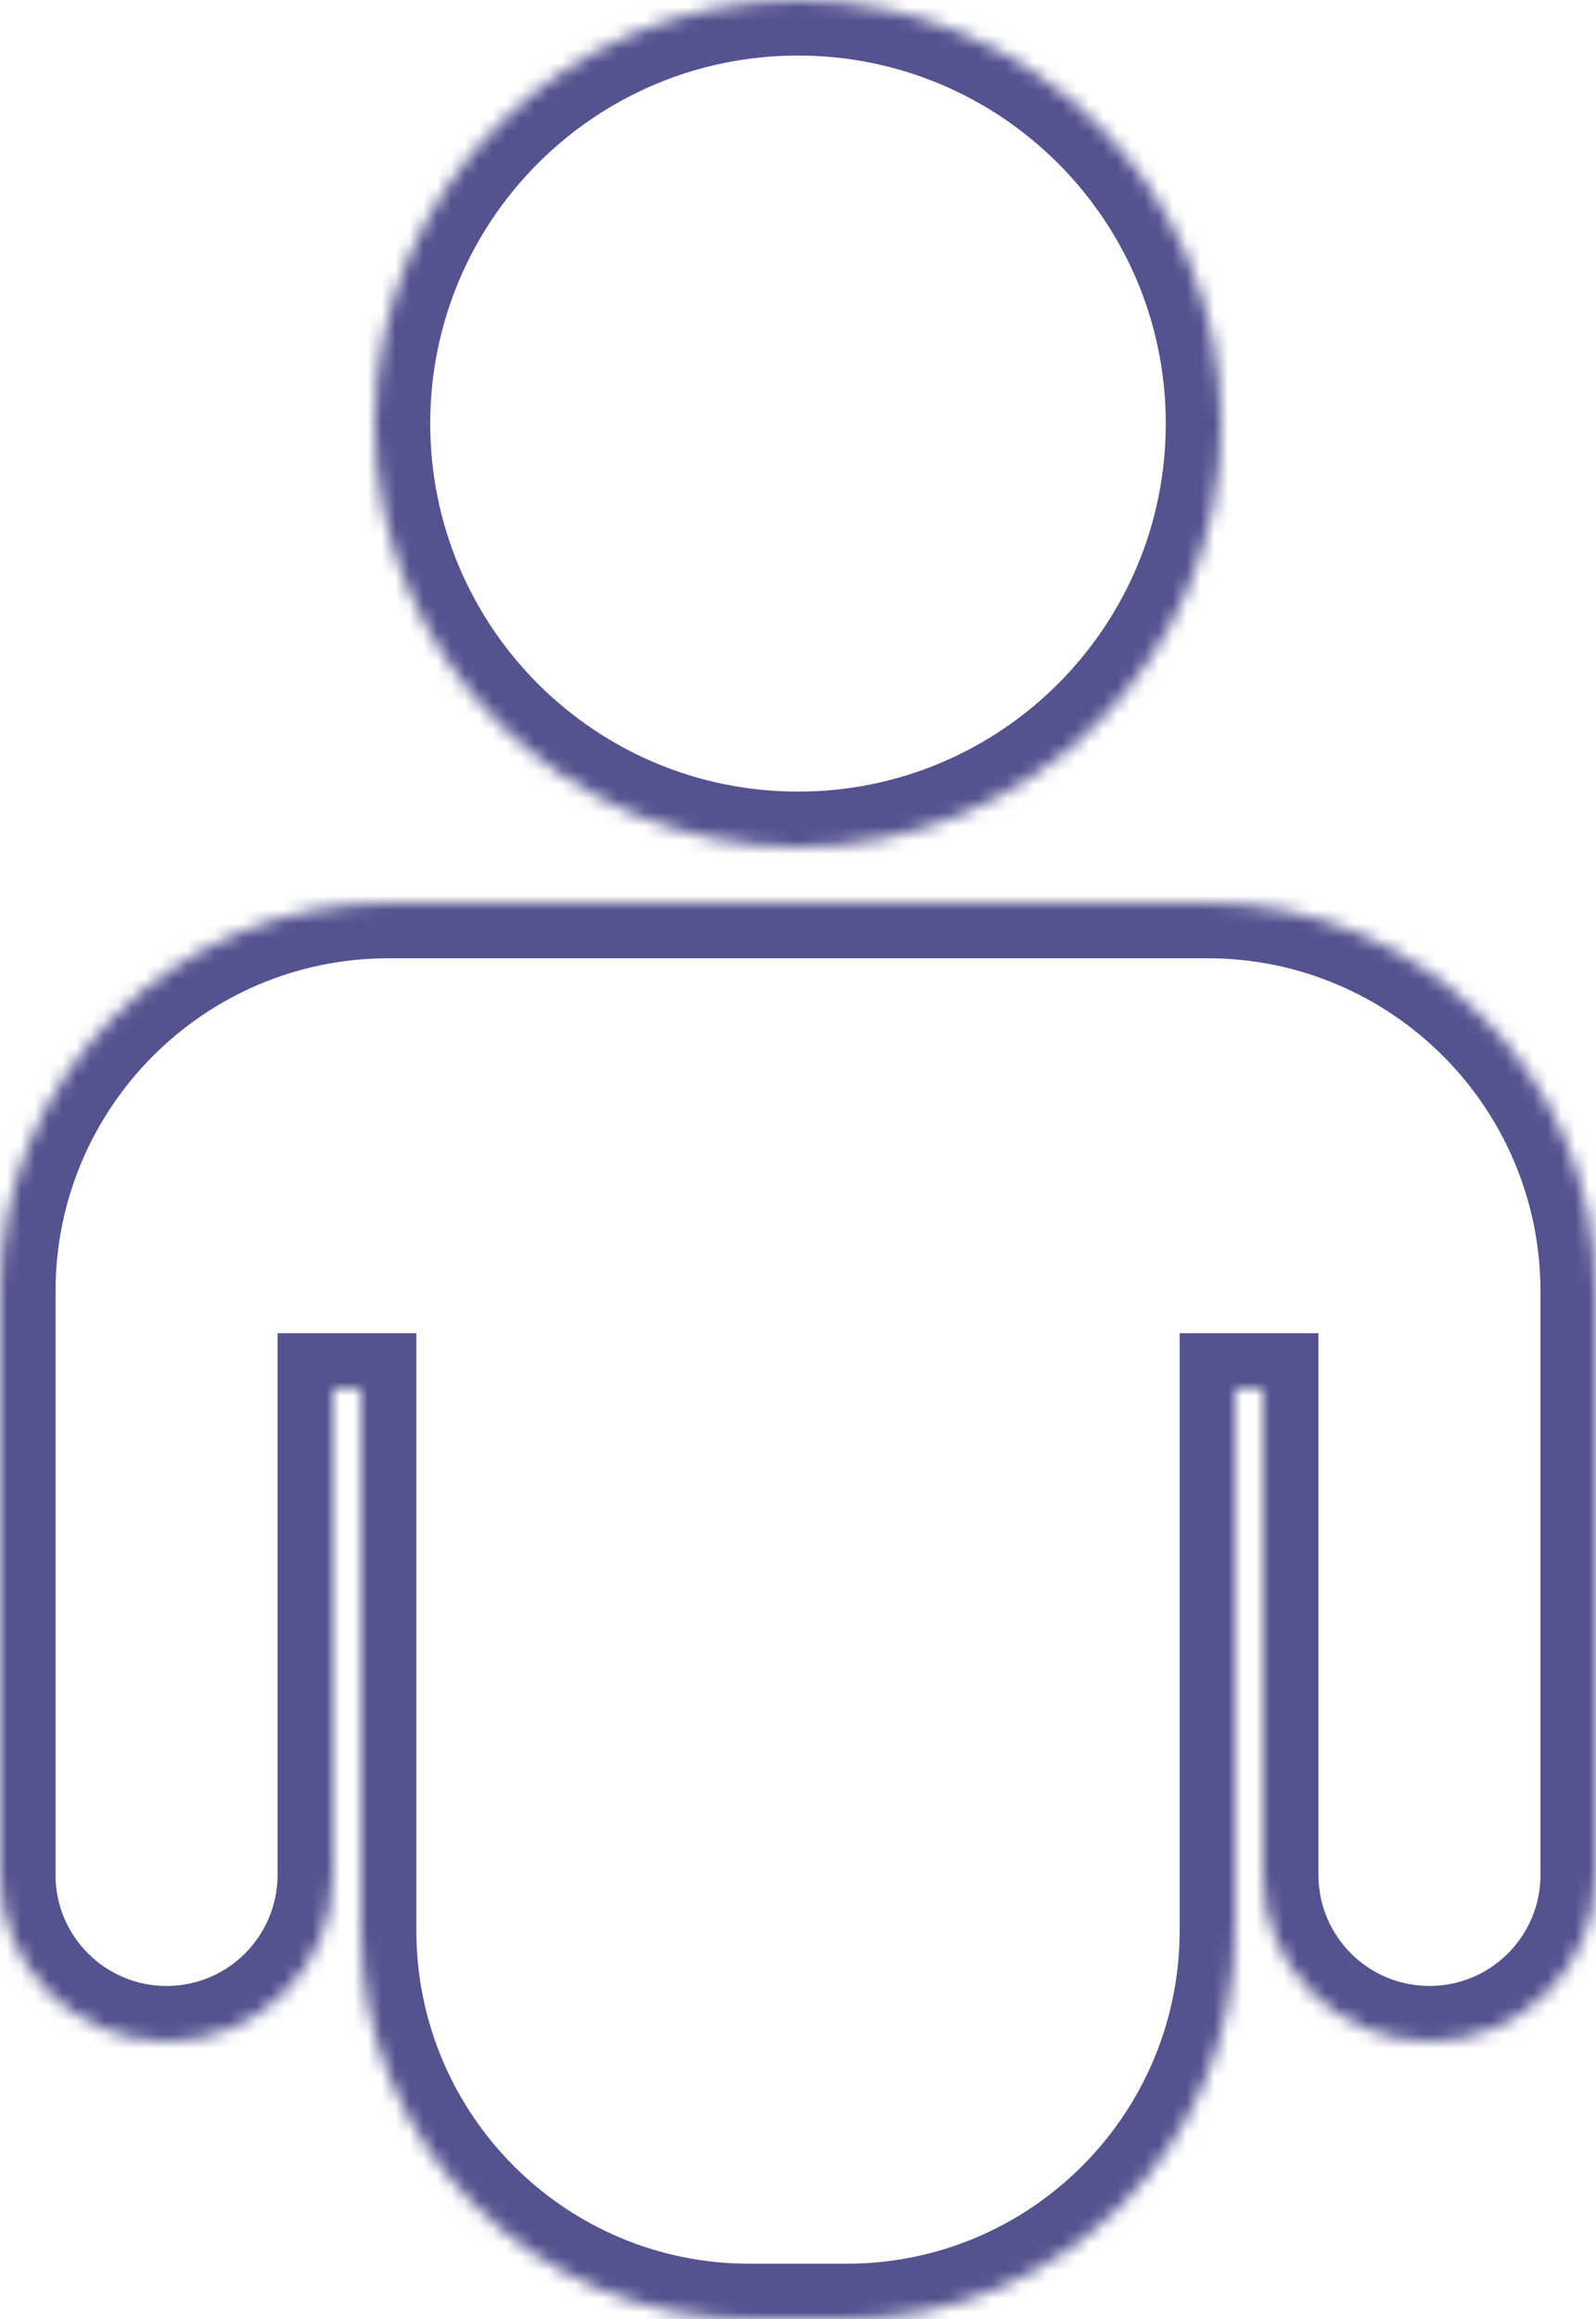 <svg width="115" height="167" viewBox="0 0 115 167" fill="none" xmlns="http://www.w3.org/2000/svg">
<mask id="path-1-inside-1_9_64" fill="white">
<path fill-rule="evenodd" clip-rule="evenodd" d="M88 30.5C88 47.345 74.345 61 57.5 61C40.655 61 27 47.345 27 30.5C27 13.655 40.655 0 57.5 0C74.345 0 88 13.655 88 30.5ZM26 100V139C26 154.464 38.536 167 54 167H61C76.464 167 89 154.464 89 139V100H91V135C91 141.627 96.373 147 103 147C109.627 147 115 141.627 115 135V100V93C115 77.536 102.464 65 87 65H28C12.536 65 0 77.536 0 93V100V135C0 141.627 5.373 147 12 147C18.627 147 24 141.627 24 135V100H26Z"/>
</mask>
<path d="M26 100H30V96H26V100ZM89 100V96H85V100H89ZM91 100H95V96H91V100ZM24 100V96H20V100H24ZM57.5 65C76.554 65 92 49.554 92 30.5H84C84 45.136 72.135 57 57.5 57V65ZM23 30.5C23 49.554 38.446 65 57.5 65V57C42.864 57 31 45.136 31 30.5H23ZM57.5 -4C38.446 -4 23 11.446 23 30.5H31C31 15.864 42.864 4 57.5 4V-4ZM92 30.5C92 11.446 76.554 -4 57.5 -4V4C72.135 4 84 15.864 84 30.5H92ZM22 100V139H30V100H22ZM22 139C22 156.673 36.327 171 54 171V163C40.745 163 30 152.255 30 139H22ZM54 171H61V163H54V171ZM61 171C78.673 171 93 156.673 93 139H85C85 152.255 74.255 163 61 163V171ZM93 139V100H85V139H93ZM91 96H89V104H91V96ZM95 135V100H87V135H95ZM103 143C98.582 143 95 139.418 95 135H87C87 143.837 94.163 151 103 151V143ZM111 135C111 139.418 107.418 143 103 143V151C111.837 151 119 143.837 119 135H111ZM111 100V135H119V100H111ZM111 93V100H119V93H111ZM87 69C100.255 69 111 79.745 111 93H119C119 75.327 104.673 61 87 61V69ZM28 69H87V61H28V69ZM4 93C4 79.745 14.745 69 28 69V61C10.327 61 -4 75.327 -4 93H4ZM4 100V93H-4V100H4ZM4 135V100H-4V135H4ZM12 143C7.582 143 4 139.418 4 135H-4C-4 143.837 3.163 151 12 151V143ZM20 135C20 139.418 16.418 143 12 143V151C20.837 151 28 143.837 28 135H20ZM20 100V135H28V100H20ZM26 96H24V104H26V96Z" fill="#54528F" mask="url(#path-1-inside-1_9_64)"/>
</svg>
